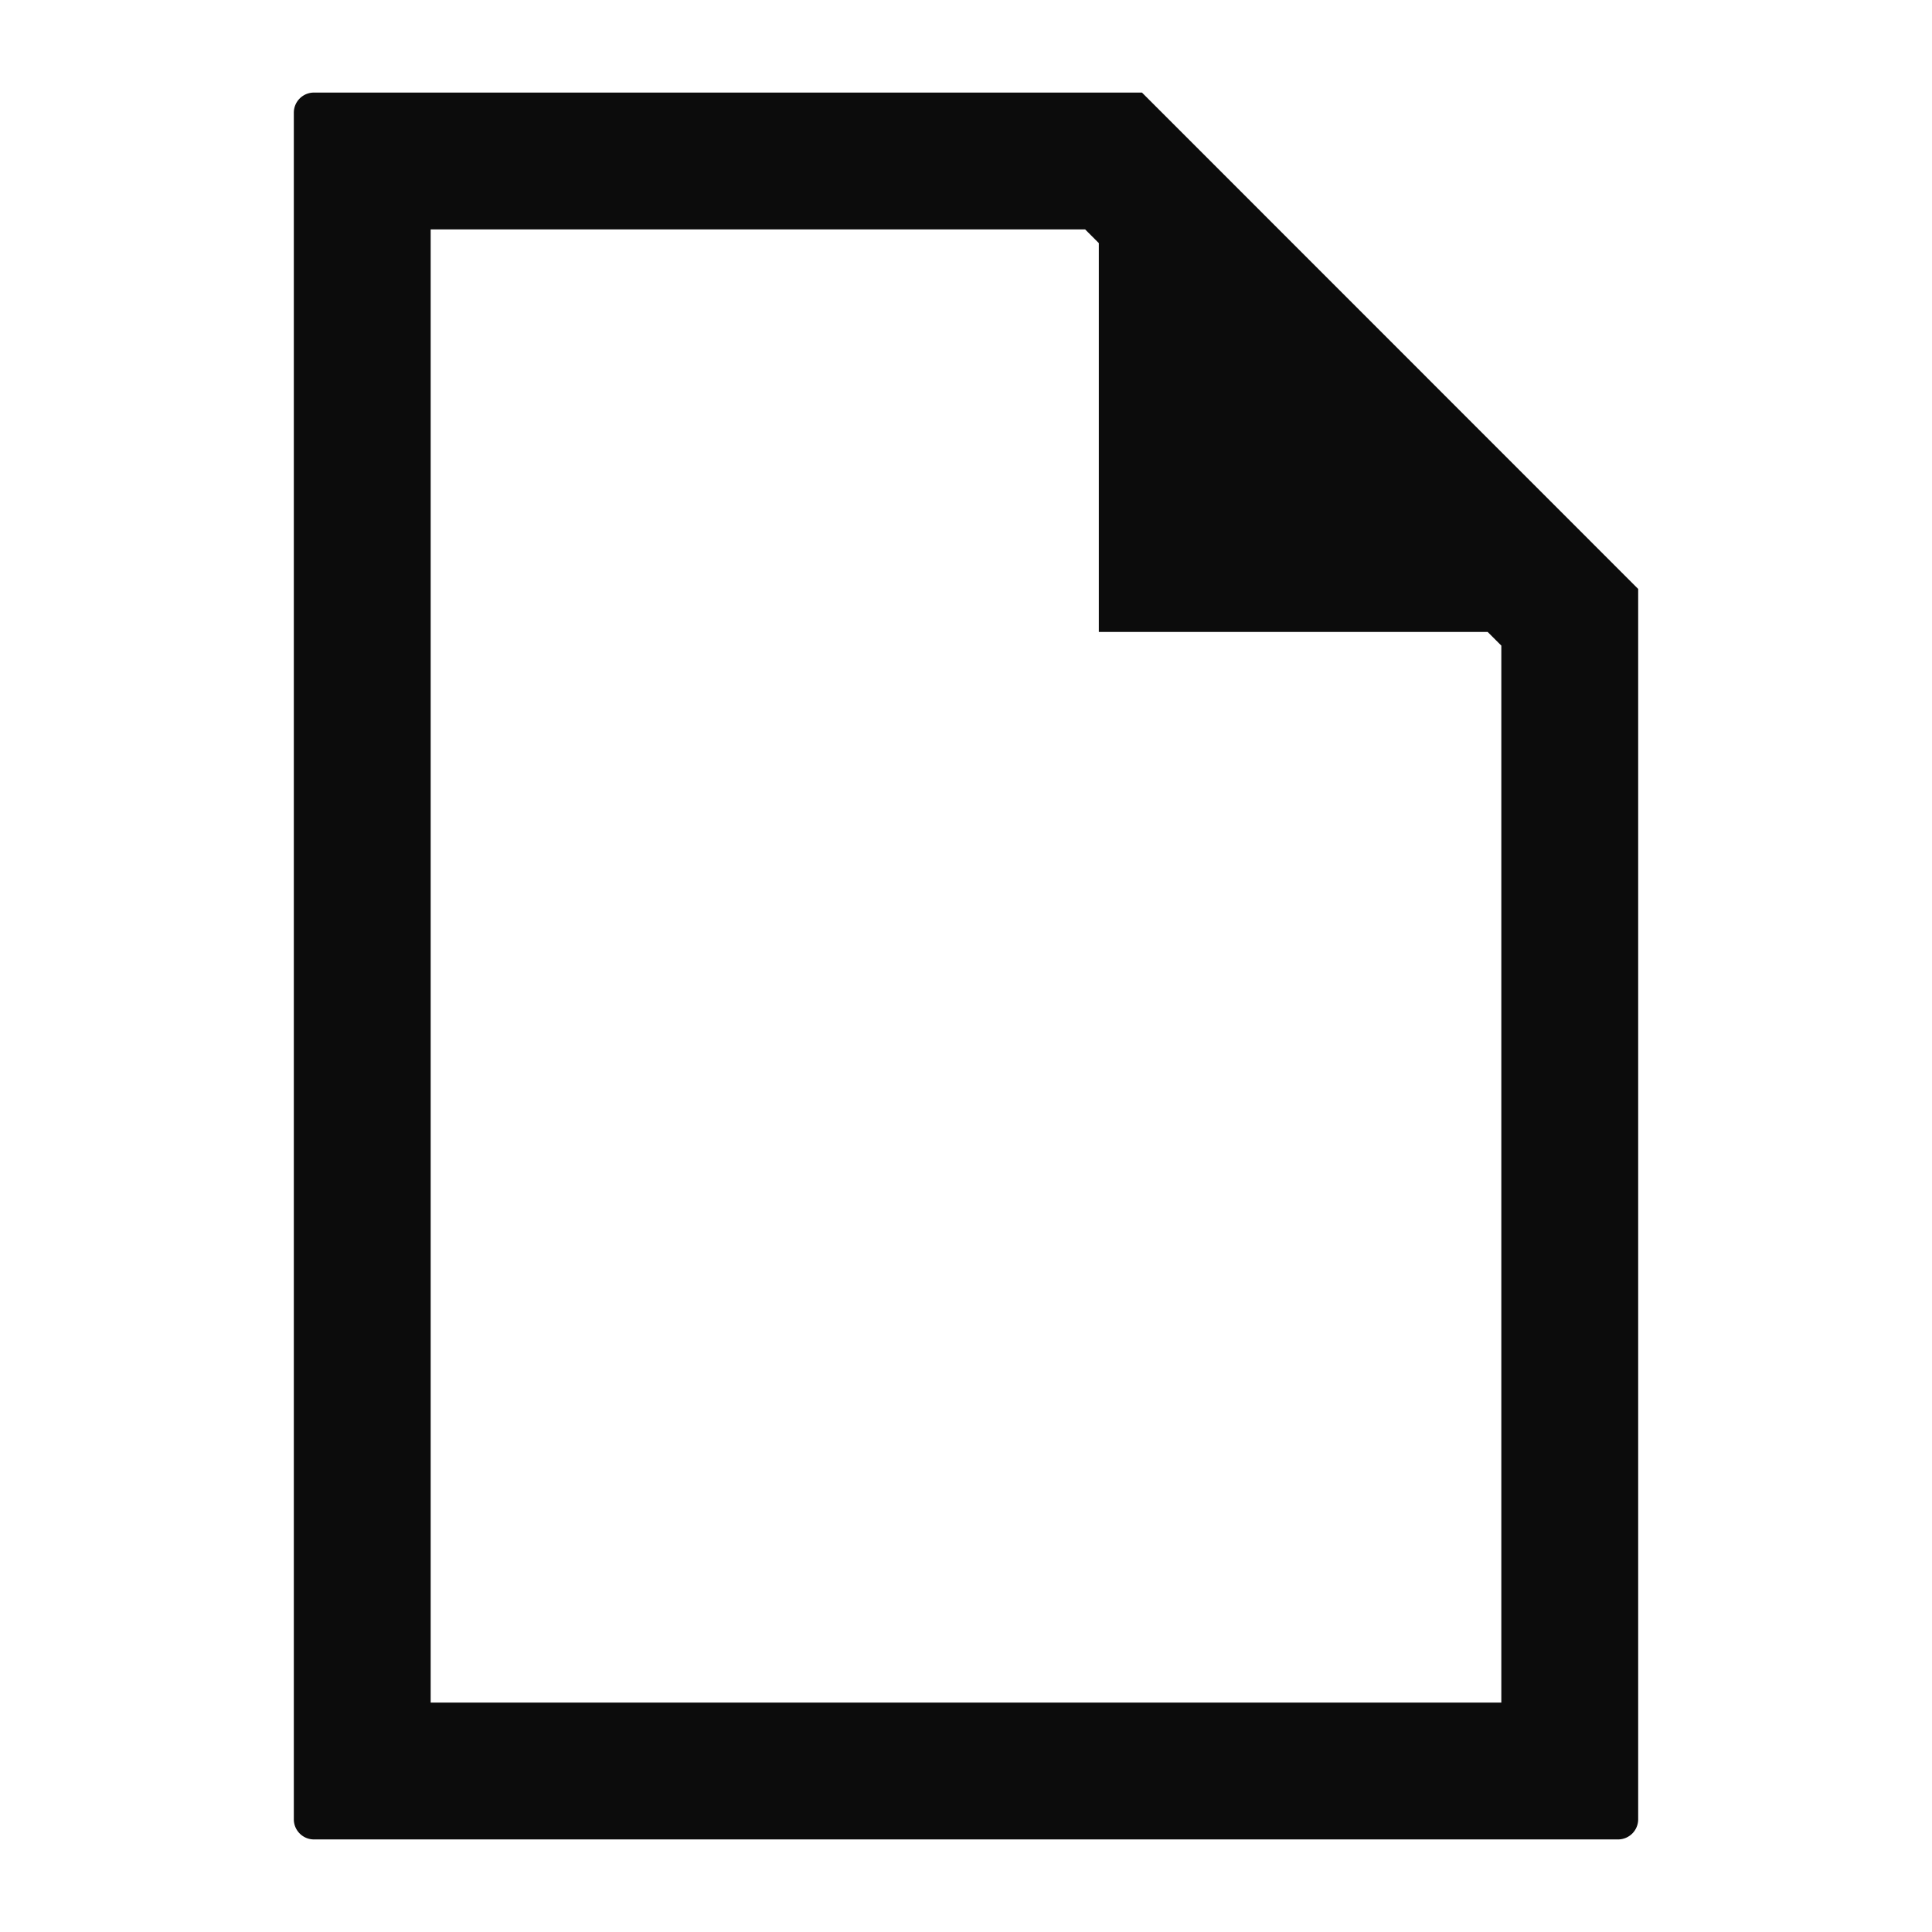 <svg xmlns="http://www.w3.org/2000/svg" width="24" height="24" fill="none"><path fill="#0c0c0c" d="M3.9 1.15a.25.25 0 0 0-.25.25v21.2c0 .138.112.25.25.25h16.2a.25.25 0 0 0 .25-.25V7.316L14.186 1.15zm1.45 1.7h8.13l.17.17v4.83h4.83l.17.17v13.13H5.35z"/></svg>